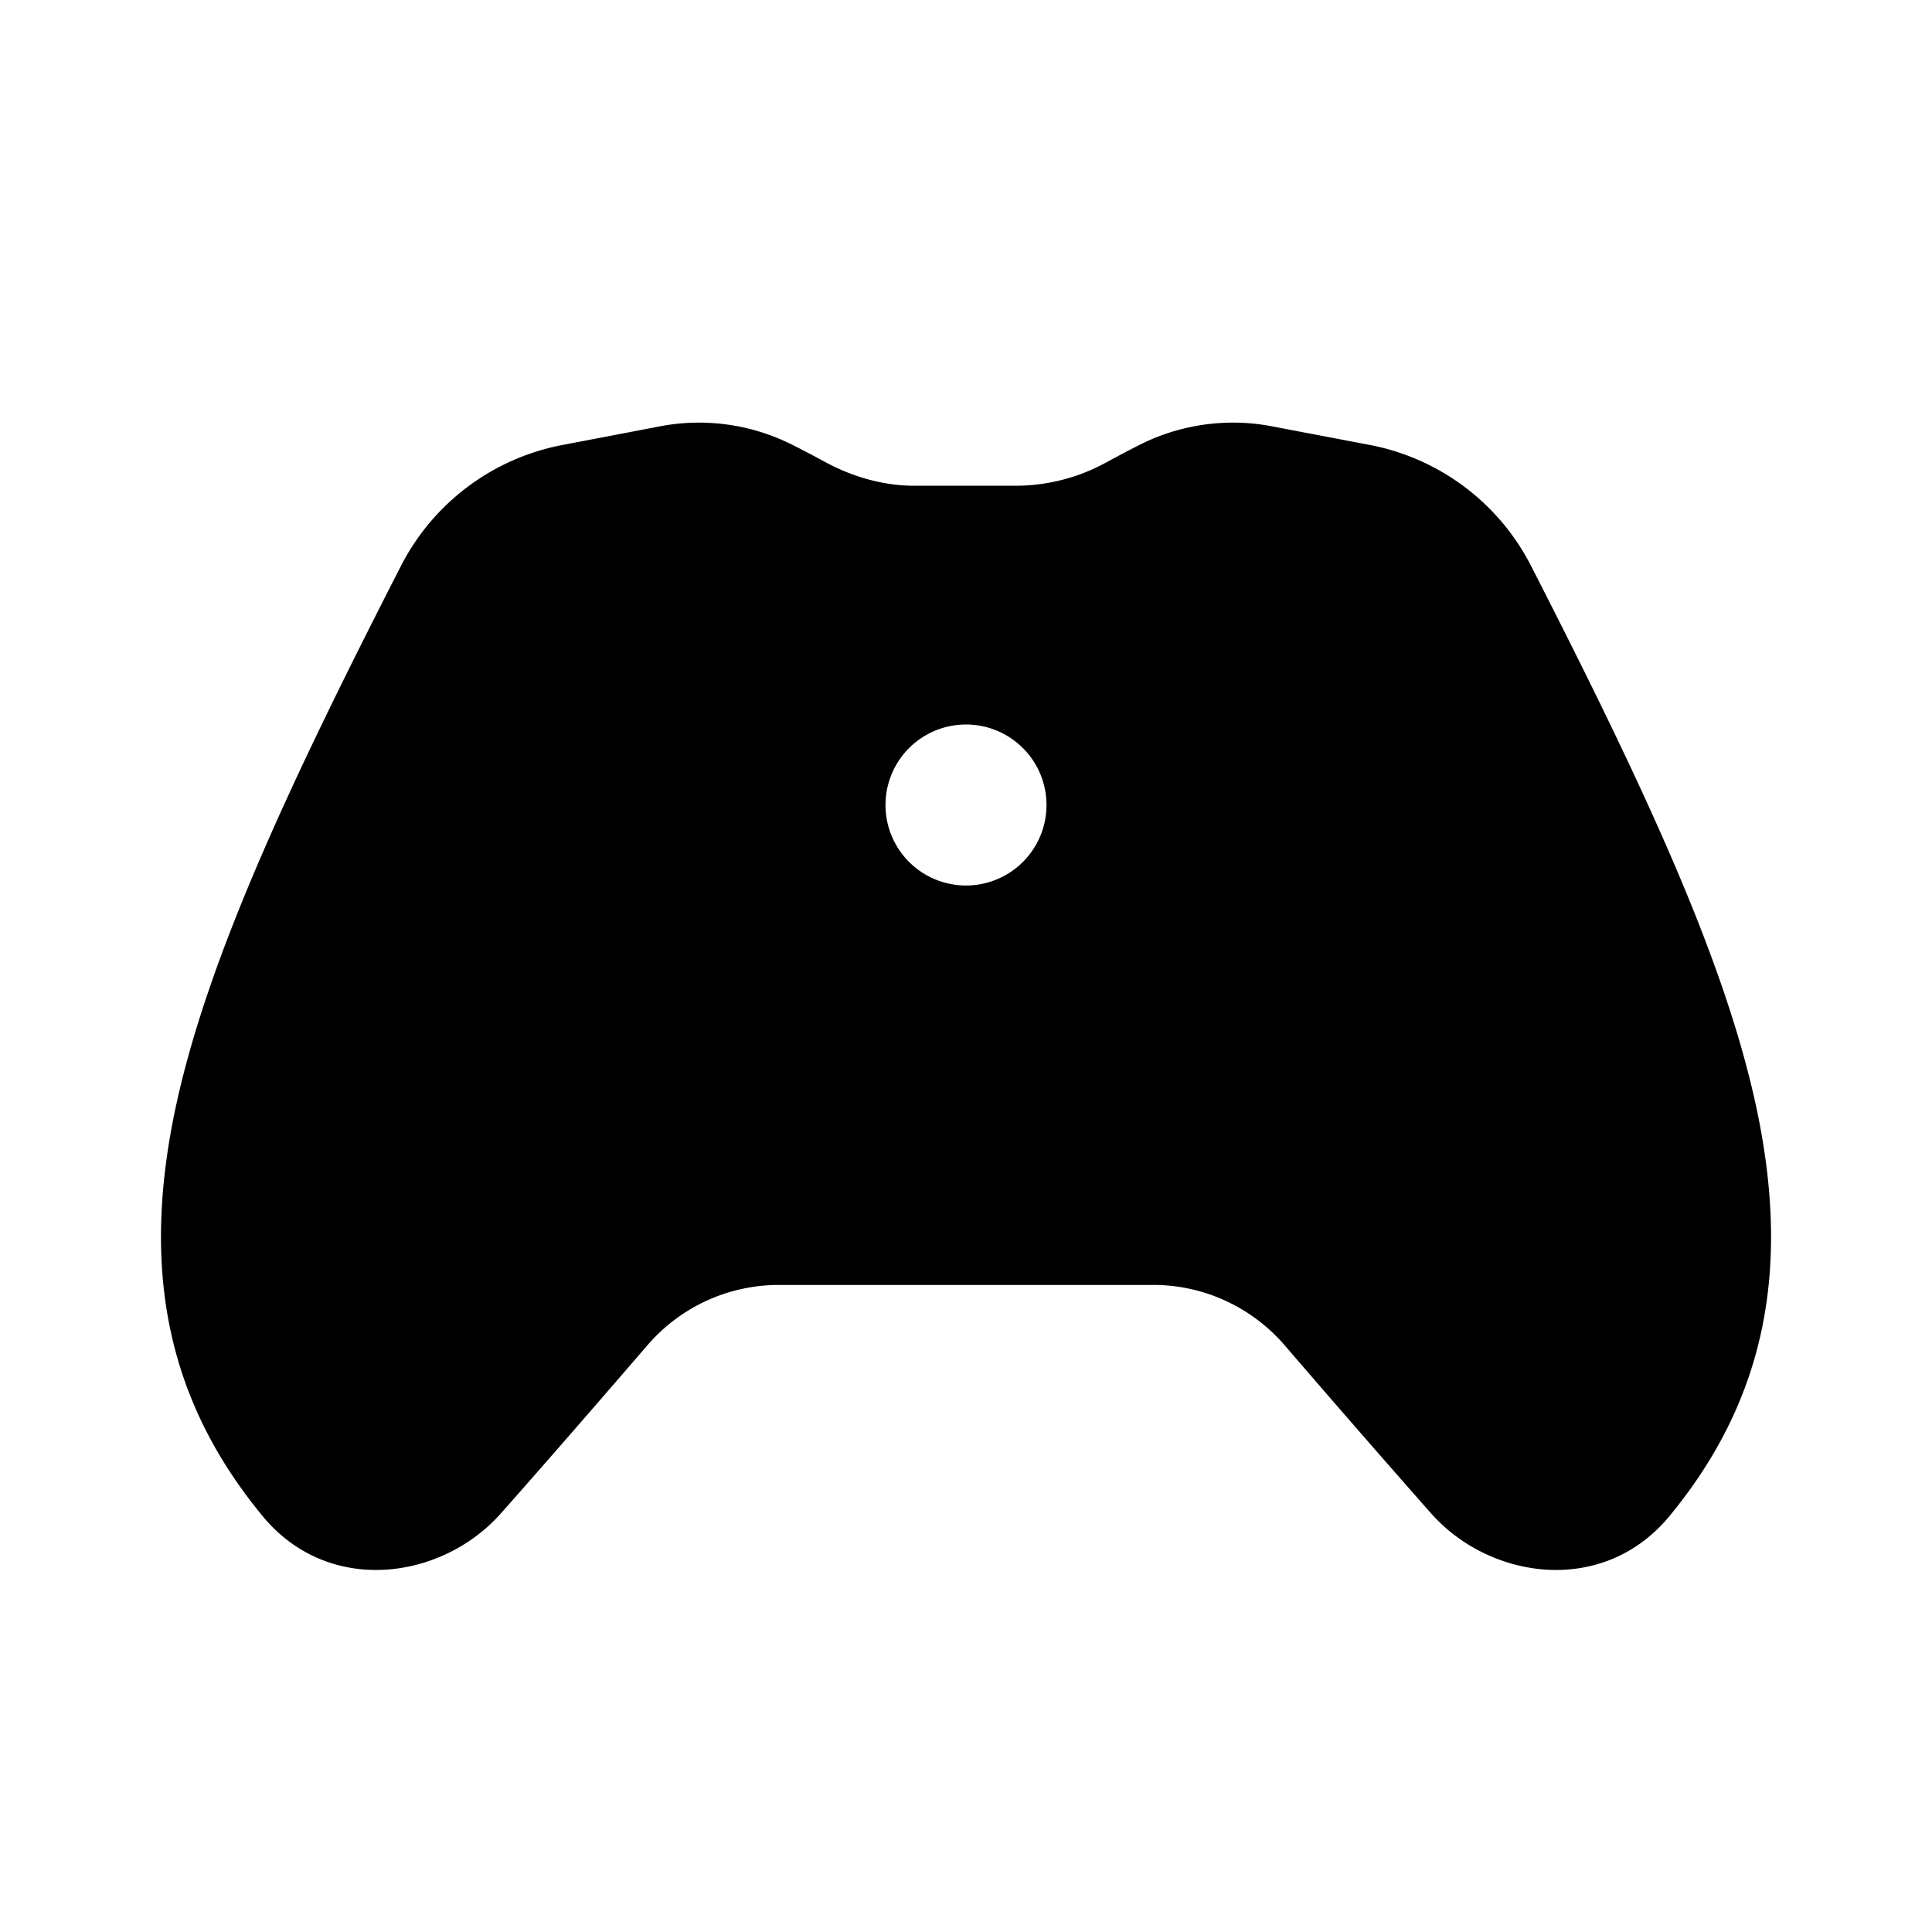 <svg xmlns="http://www.w3.org/2000/svg" width="24" height="24"><path d="M9.807 5.508a2.576 2.576 0 0 0-1.639-.206l-1.182.226a2.852 2.852 0 0 0-2.004 1.5c-1.367 2.672-2.4 4.862-2.8 6.729-.41 1.926-.16 3.575 1.08 5.076.821.996 2.23.794 2.963-.036.56-.632 1.195-1.364 1.818-2.086a2.153 2.153 0 0 1 1.63-.749h4.655c.625 0 1.22.274 1.63.749a219.57 219.57 0 0 0 1.817 2.086c.734.83 2.142 1.032 2.964.036 1.239-1.501 1.49-3.15 1.079-5.076-.399-1.867-1.433-4.057-2.8-6.73a2.852 2.852 0 0 0-2.003-1.5l-1.183-.225a2.576 2.576 0 0 0-1.639.206c-.143.071-.29.149-.439.23a2.344 2.344 0 0 1-1.113.296h-1.282c-.376 0-.757-.104-1.113-.297a15.07 15.07 0 0 0-.44-.23ZM12 11a1 1 0 1 1 0-2 1 1 0 0 1 0 2Z"/></svg>